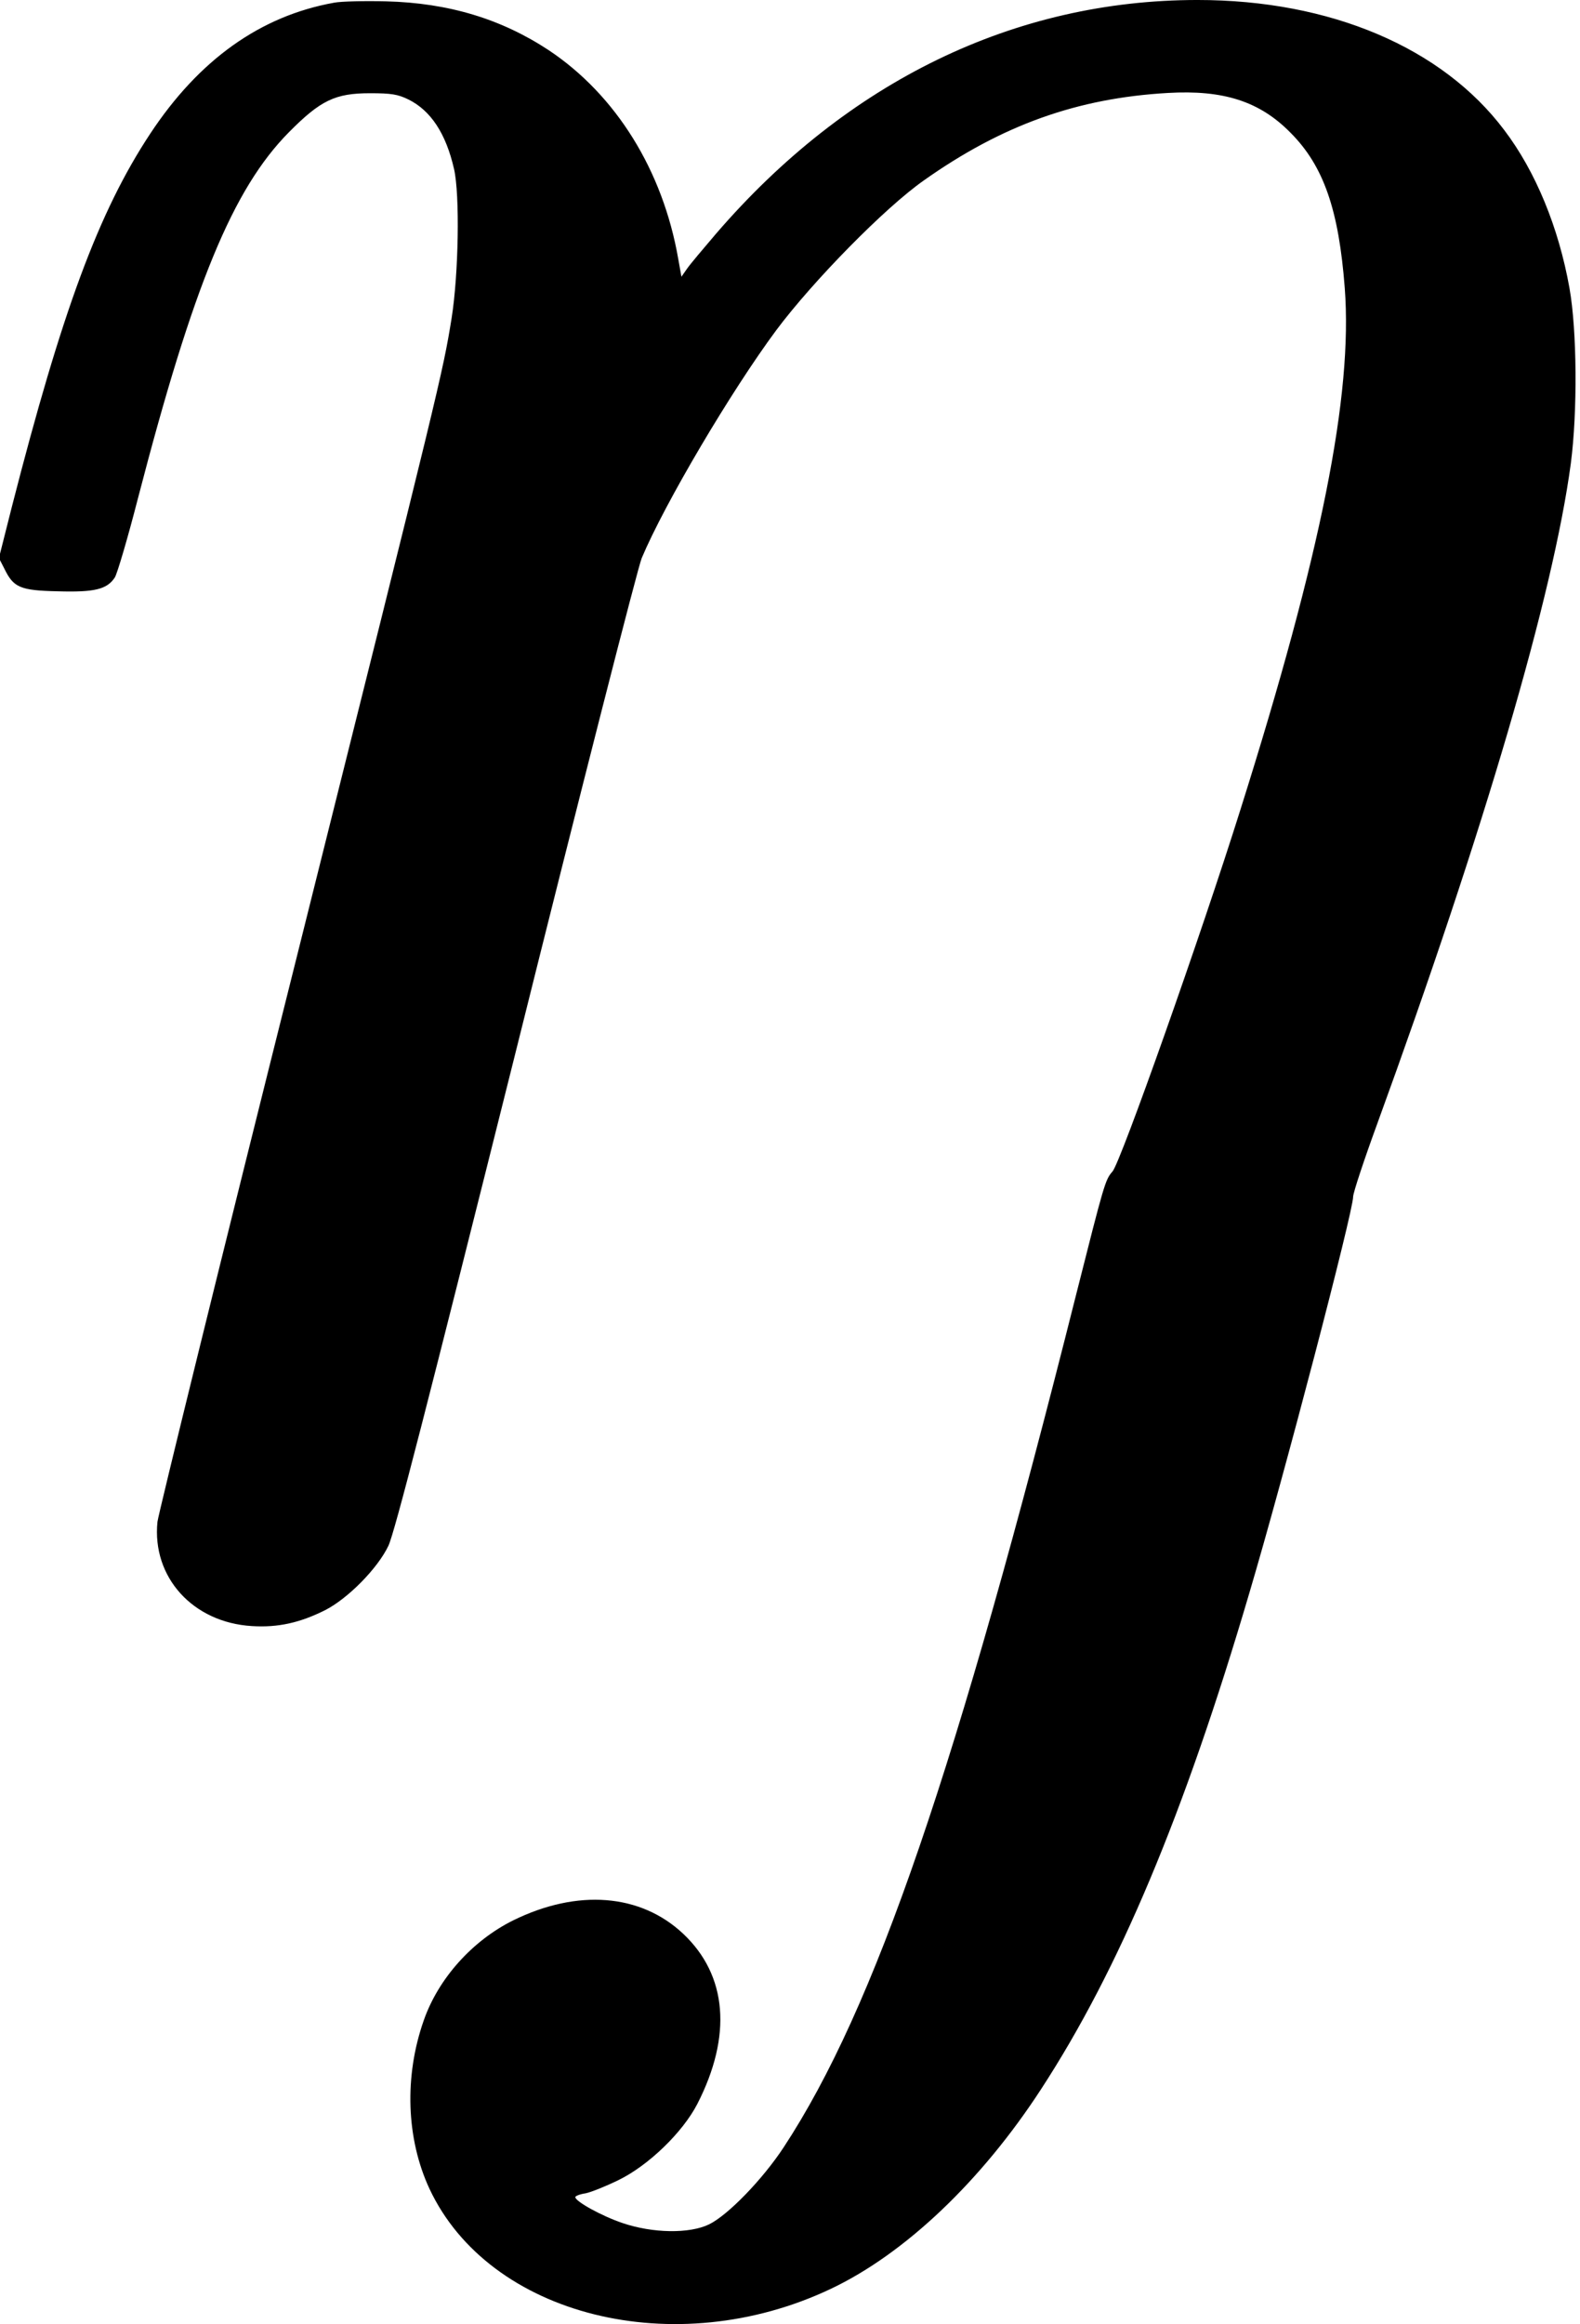 <?xml version="1.0" standalone="no"?>
<!DOCTYPE svg PUBLIC "-//W3C//DTD SVG 20010904//EN"
 "http://www.w3.org/TR/2001/REC-SVG-20010904/DTD/svg10.dtd">
<svg version="1.0" xmlns="http://www.w3.org/2000/svg"
 width="585pt" height="860pt" viewBox="0 0 585 860"
 preserveAspectRatio="xMidYMid meet">
<g transform="translate(0,860) scale(0.1,-0.1)"
fill="#000000" stroke="none">
<path d="M1237 8590 c-273 -49 -500 -211 -681 -485 -191 -289 -327 -658 -512
-1380 l-48 -190 20 -39 c34 -70 58 -81 198 -84 136 -4 182 7 211 51 9 14 48
146 86 294 205 789 351 1144 559 1354 117 118 171 144 300 144 79 0 103 -4
142 -23 83 -41 139 -126 169 -257 22 -95 17 -390 -9 -553 -33 -203 -38 -224
-578 -2382 -278 -1108 -507 -2040 -511 -2071 -21 -205 131 -373 350 -386 96
-6 177 12 271 59 84 43 194 154 234 238 23 48 145 524 472 1830 242 971 452
1792 466 1825 85 202 331 618 498 843 136 182 402 453 546 554 291 206 570
305 904 324 206 12 340 -31 454 -147 123 -123 179 -286 201 -575 30 -395 -87
-982 -386 -1929 -146 -465 -444 -1306 -474 -1340 -27 -30 -31 -46 -134 -453
-443 -1761 -746 -2644 -1083 -3157 -78 -119 -207 -252 -277 -286 -73 -35 -208
-33 -320 5 -77 26 -175 80 -175 96 0 4 17 11 38 14 20 4 75 26 122 49 111 54
238 177 292 282 129 252 111 475 -52 629 -158 149 -392 167 -630 50 -151 -75
-277 -215 -331 -370 -73 -207 -65 -438 21 -623 221 -472 910 -644 1487 -370
274 130 557 399 778 739 288 442 529 1015 770 1833 130 438 385 1413 385 1469
0 14 40 135 89 269 398 1092 652 1959 717 2444 25 191 23 492 -5 649 -40 224
-125 431 -241 584 -230 306 -644 482 -1136 482 -677 0 -1296 -300 -1783 -865
-47 -55 -96 -113 -107 -129 l-21 -30 -12 67 c-57 326 -230 605 -479 771 -176
116 -371 175 -602 181 -80 2 -167 0 -193 -5z"/>
</g>
</svg>
